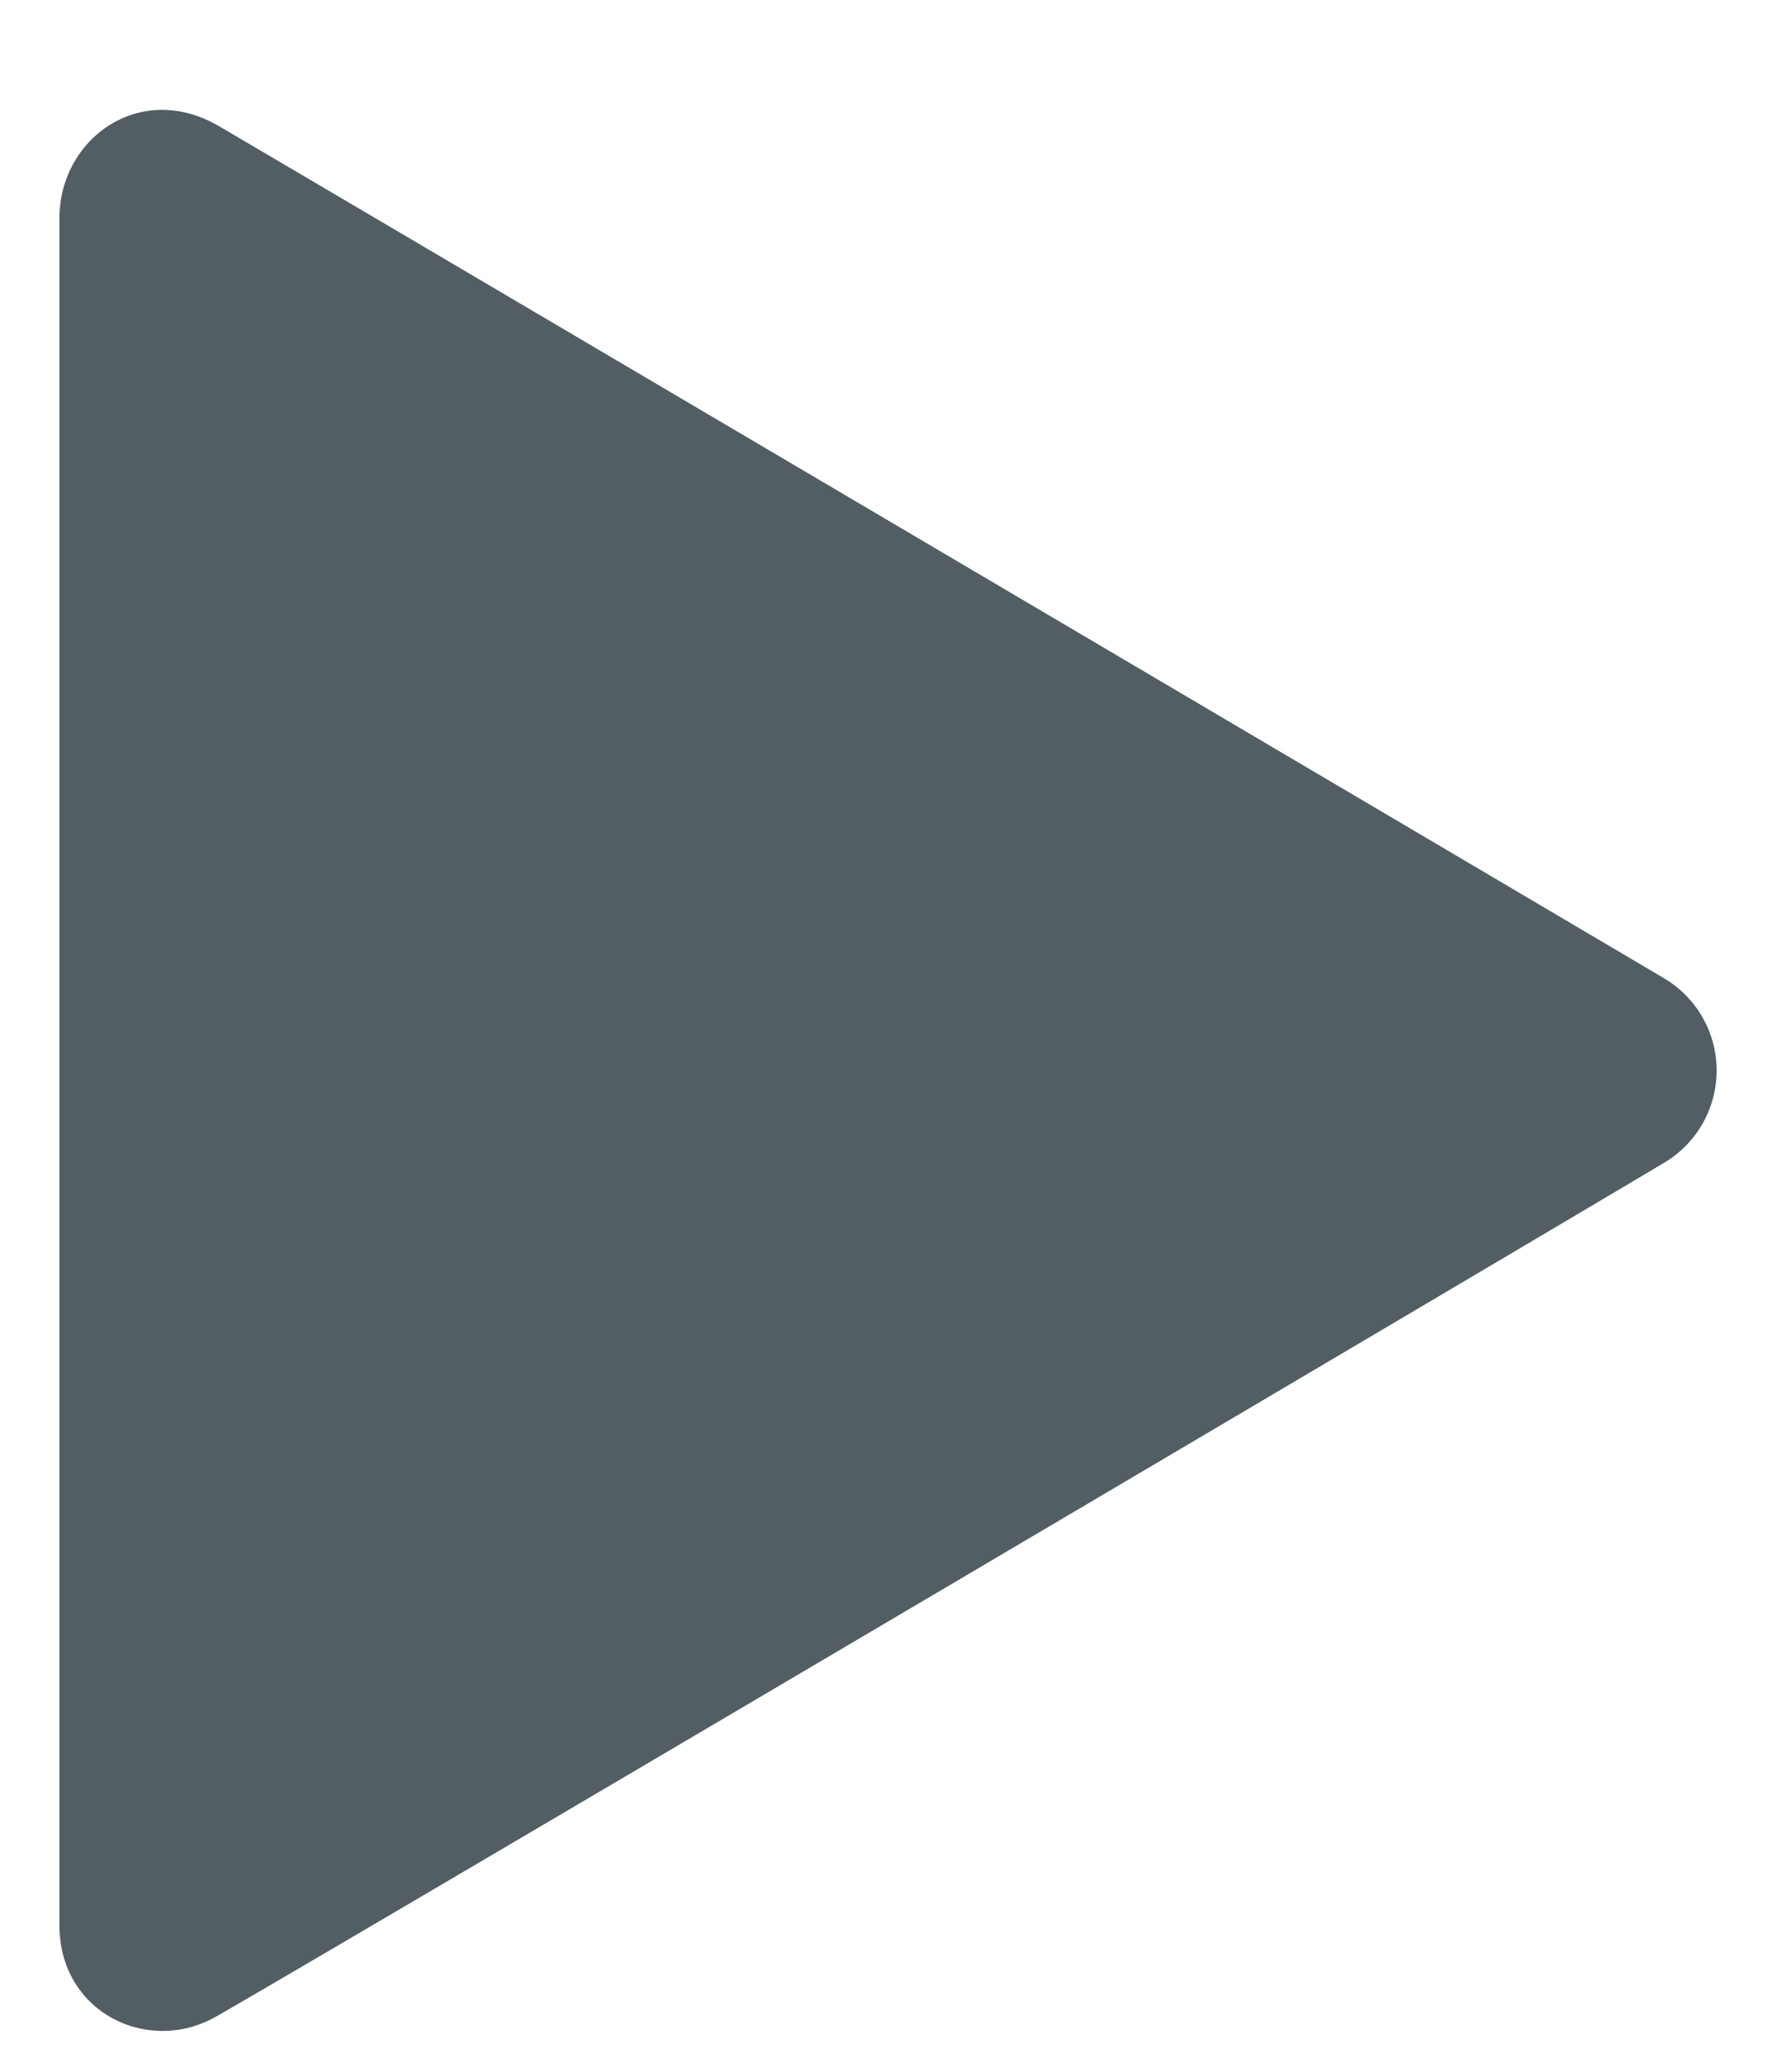 <svg xmlns="http://www.w3.org/2000/svg" width="13" height="15"><path fill-rule="evenodd" fill="#525e63" d="M.431 13.966V1.584c0-.576.583-1.005 1.159-.668.462.269 9.691 5.713 10.479 6.179a.778.778 0 0 1 0 1.342c-.567.341-9.832 5.813-10.503 6.193-.491.279-1.135-.03-1.135-.664z"/></svg>